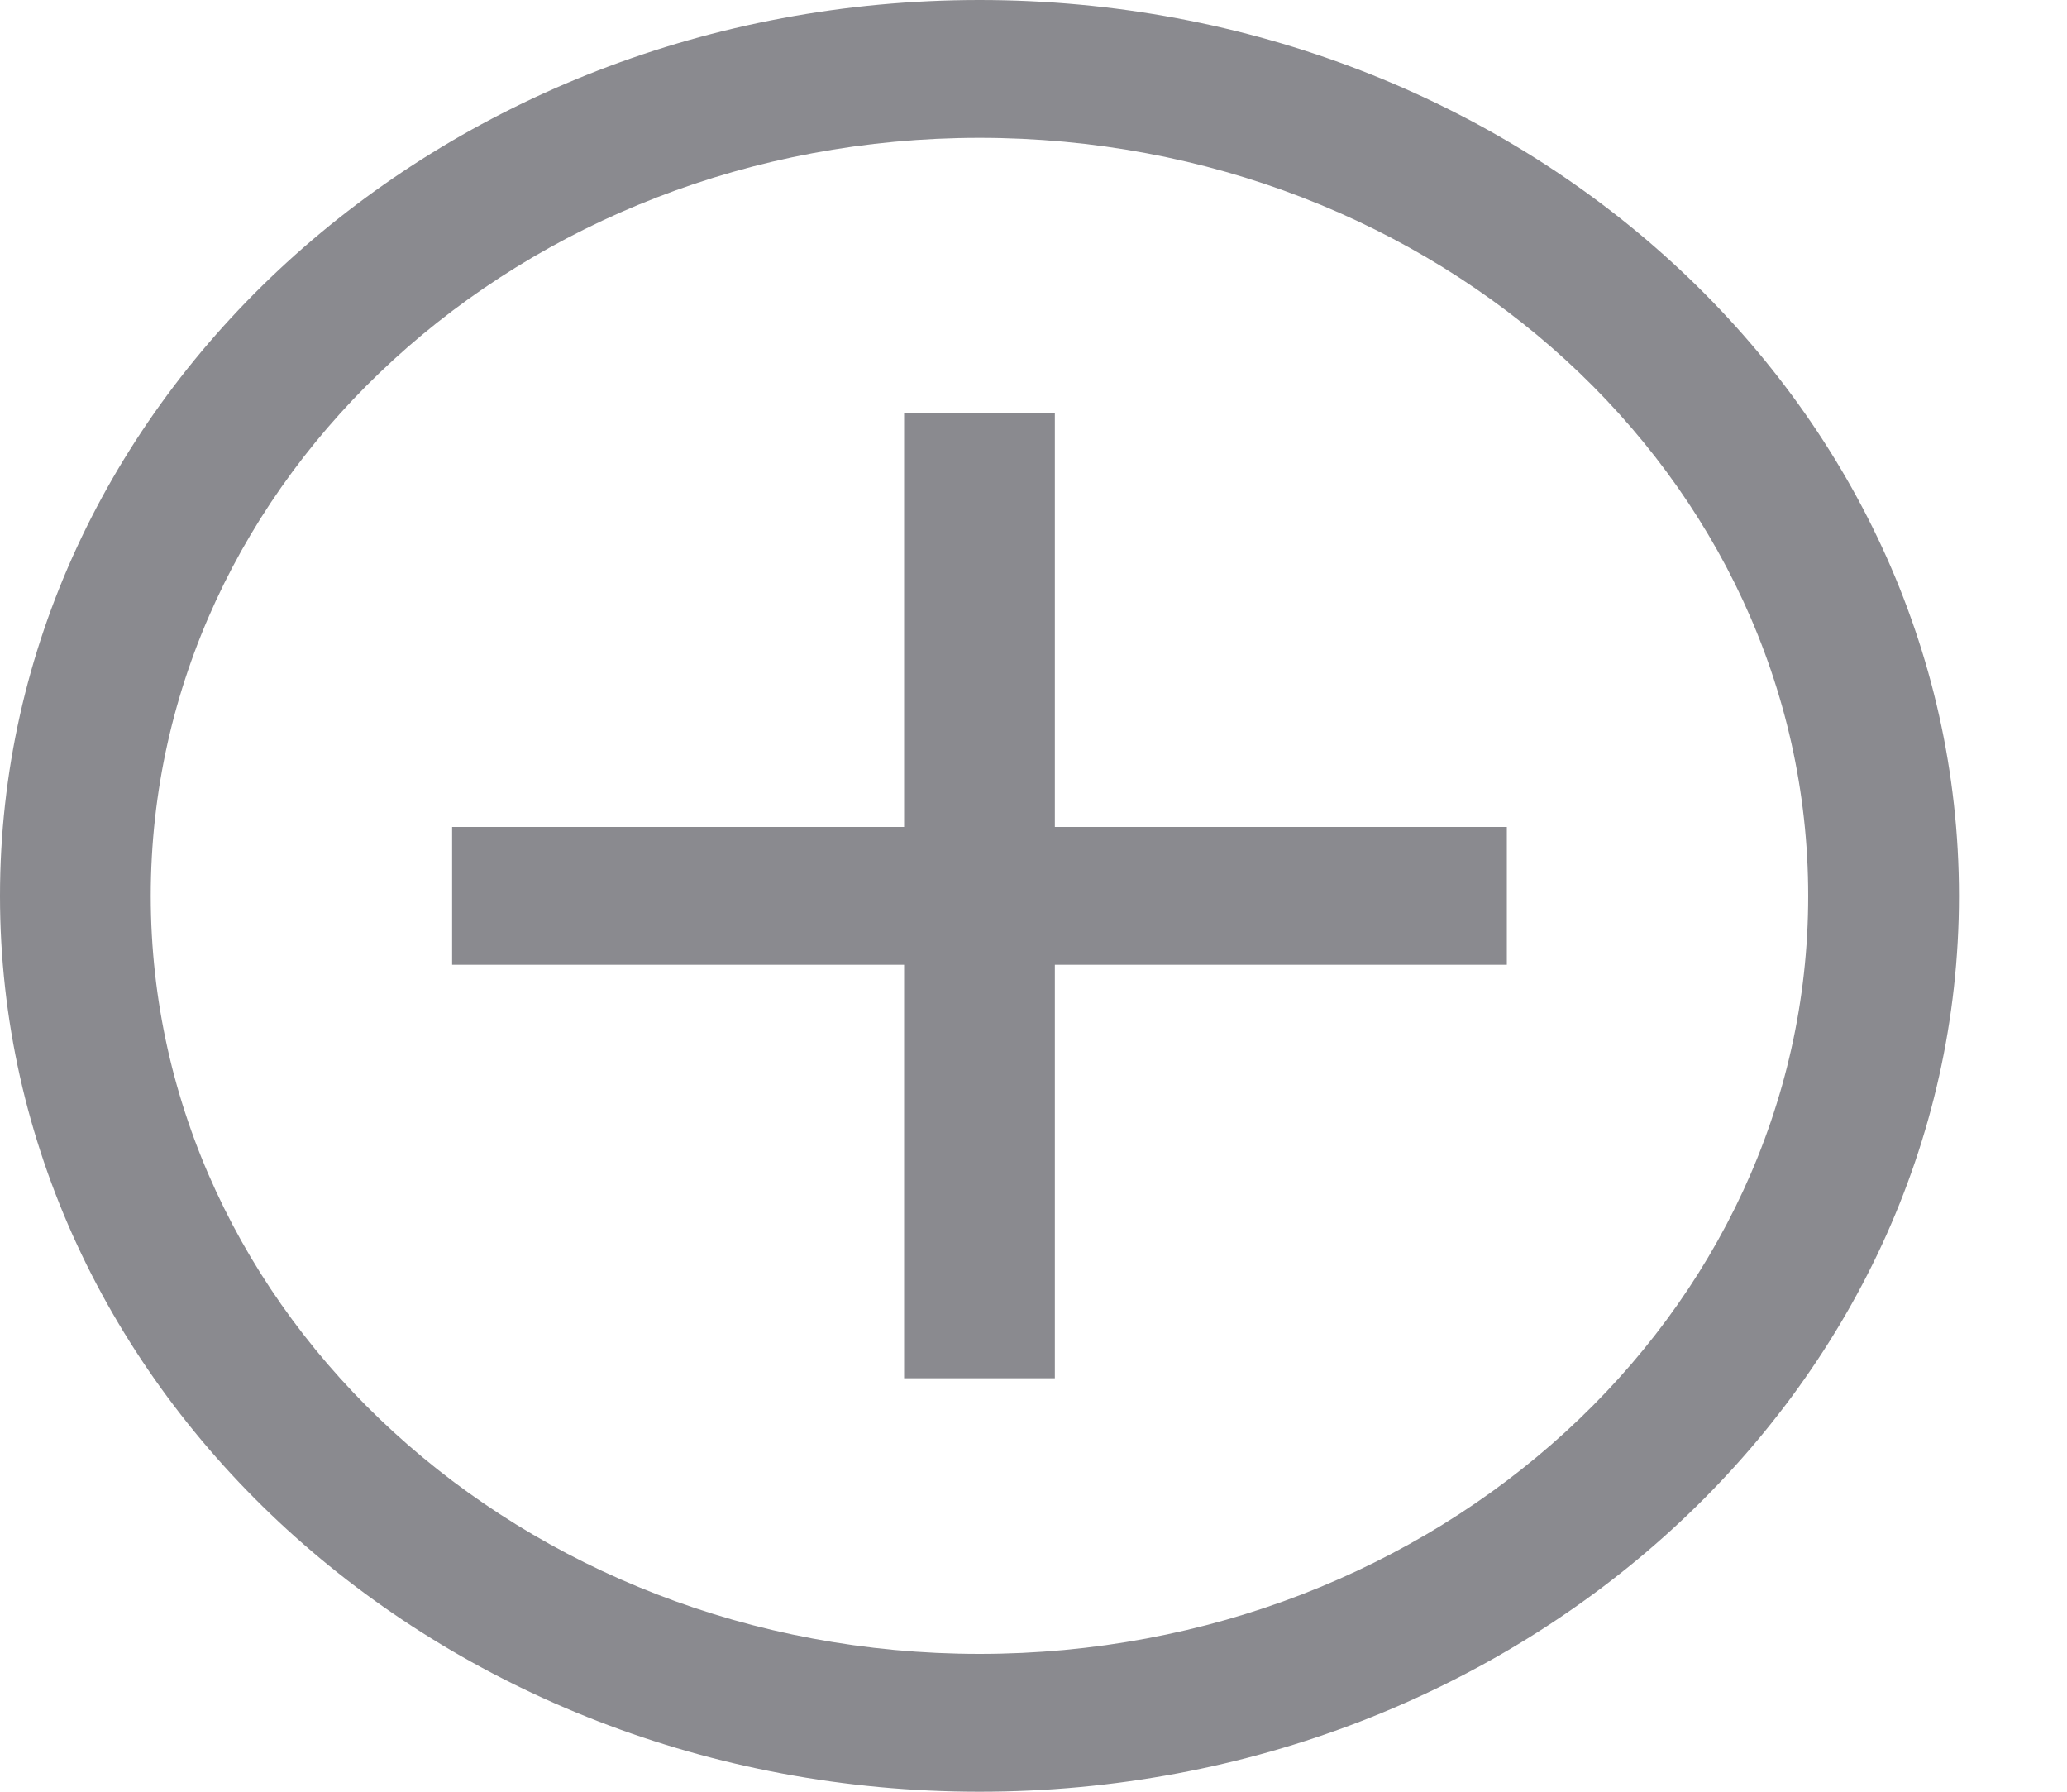 <svg width="15" height="13" viewBox="0 0 15 13" fill="none" xmlns="http://www.w3.org/2000/svg">
<path fill-rule="evenodd" clip-rule="evenodd" d="M7.108 13C3.182 13 0 10.09 0 6.5C0 2.91 3.182 0 7.108 0C11.034 0 14.216 2.91 14.216 6.5C14.216 10.09 11.034 13 7.108 13ZM7.108 12C10.43 12 13.122 9.538 13.122 6.5C13.122 3.462 10.43 1 7.108 1C3.786 1 1.094 3.462 1.094 6.5C1.094 9.538 3.786 12 7.108 12ZM7.655 6V3H6.561V6H3.281V7H6.561V10H7.655V7H10.935V6H7.655Z" fill="#8A8A8F"/>
</svg>
